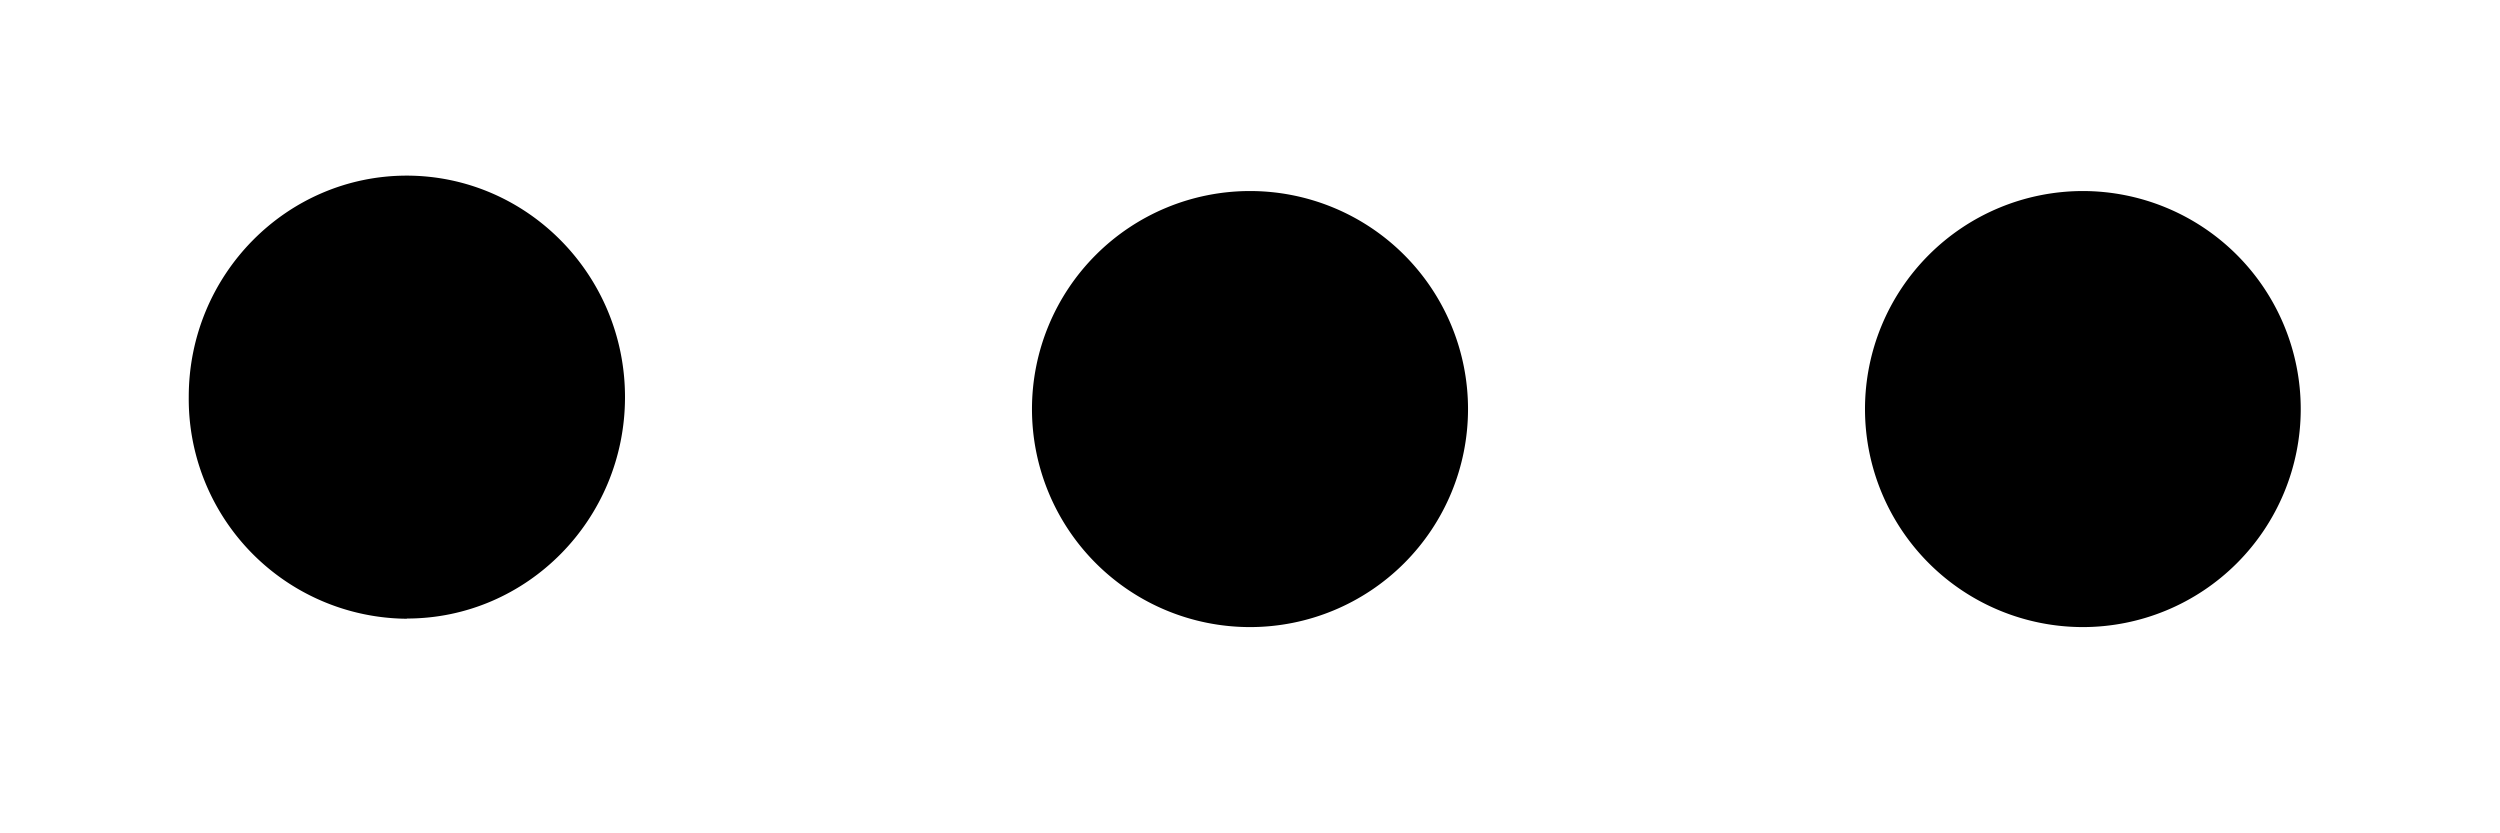 <svg xmlns="http://www.w3.org/2000/svg" width="12" height="4" baseProfile="full" viewBox="0 0 12 4"><path d="M10 3.01A1.046 1.046 0 1 1 9.997.917a1.046 1.046 0 0 1 0 2.093zm-4 0A1.046 1.046 0 1 1 6 .917 1.046 1.046 0 0 1 6 3.01zm-4.047-.04A1.055 1.055 0 0 1 .906 1.905c0-.587.47-1.062 1.047-1.062C2.53.844 3 1.32 3 1.906c0 .587-.47 1.063-1.047 1.063z" class="cls-b1"/></svg>